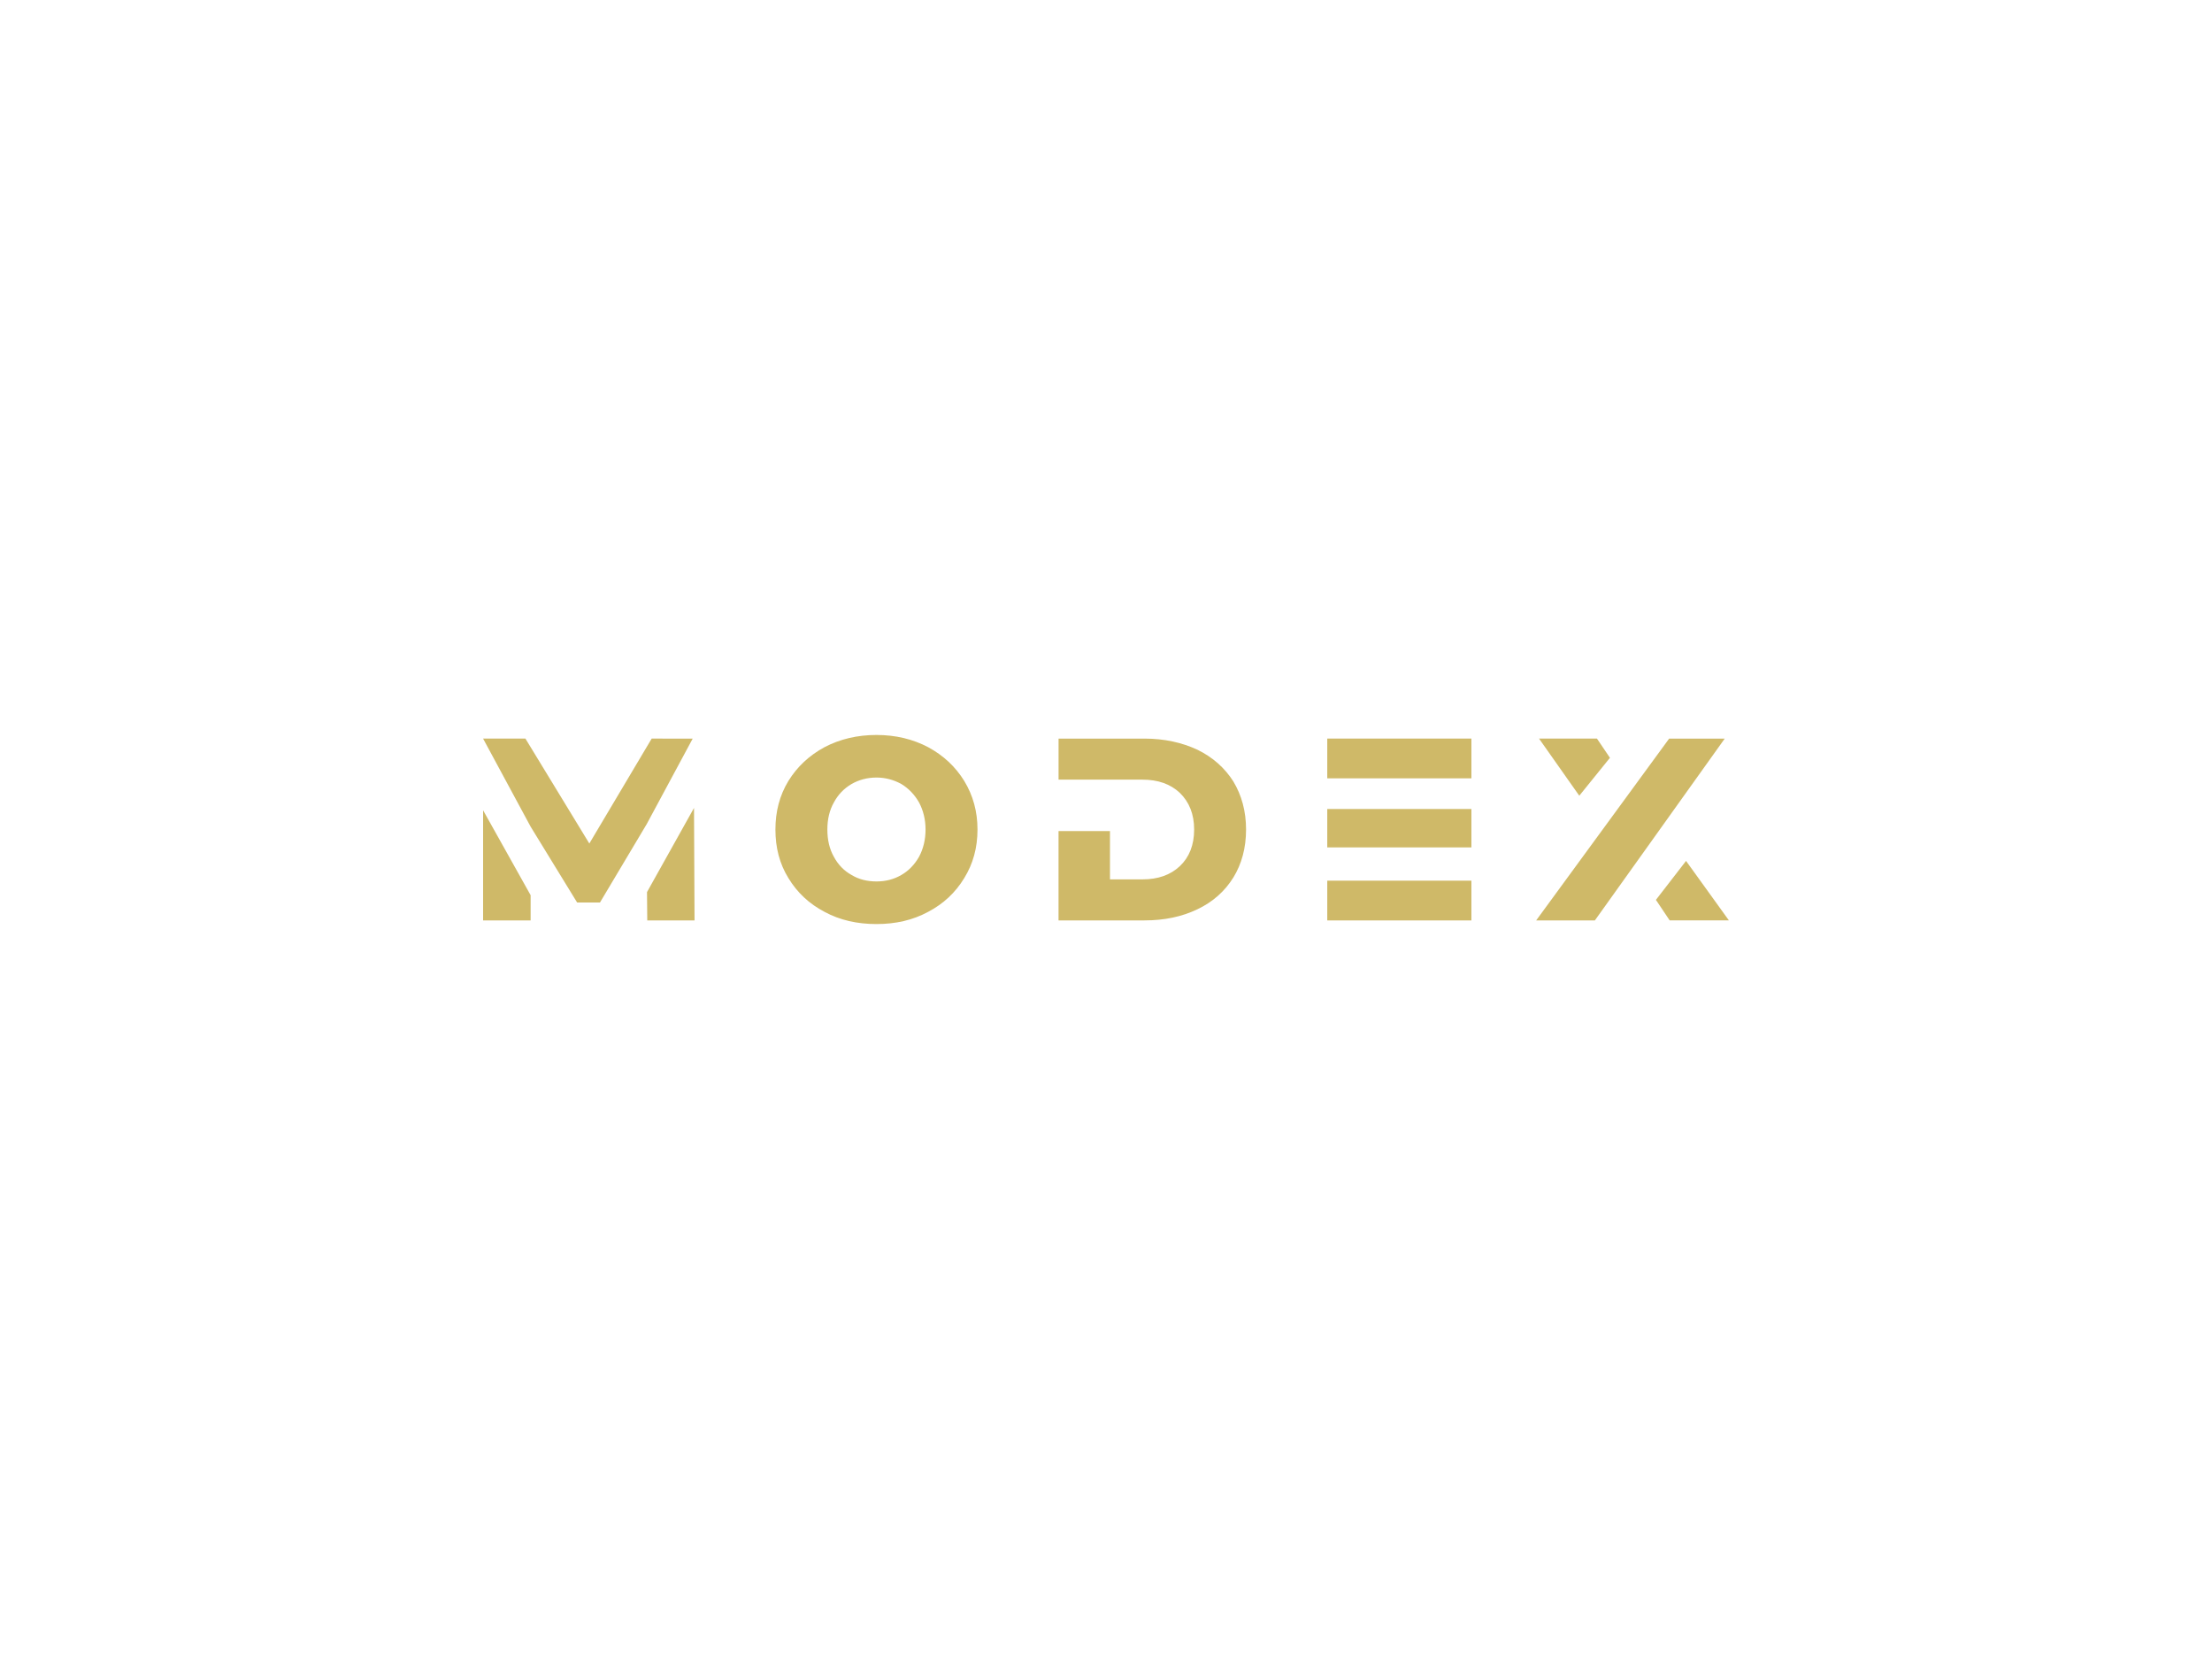 <svg xmlns="http://www.w3.org/2000/svg" viewBox="0 0 1024 768" xml:space="preserve"><path style="font-variant-ligatures:none" d="m321.28 374.02-21.763 38.958.12 13.106h21.884zm-97.64 52.06h22.004v-11.66l-22-39.32zm78.04-84.16-28.86 48.57-29.58-48.57h-19.6l22.004 40.761 21.523 35.11h10.581l21.643-36.312 21.282-39.559zm80.01 80.2c7.094 3.848 15.15 5.651 24.048 5.651 8.898 0 16.834-1.803 23.928-5.651 7.094-3.727 12.625-8.898 16.713-15.631 4.088-6.613 6.132-14.068 6.132-22.485 0-8.297-2.044-15.751-6.132-22.485-4.088-6.613-9.62-11.784-16.713-15.631-7.094-3.727-15.03-5.651-23.928-5.651-8.898 0-16.954 1.924-24.048 5.651-7.094 3.848-12.625 9.018-16.713 15.631-4.088 6.733-6.012 14.188-6.012 22.485 0 8.417 1.924 15.872 6.012 22.485 4.088 6.733 9.62 11.904 16.713 15.631zm35.59-17.08c-3.487 2.044-7.335 3.006-11.543 3.006-4.329 0-8.176-.962-11.543-3.006-3.487-1.924-6.253-4.81-8.176-8.417-2.044-3.607-3.006-7.815-3.006-12.625 0-4.69.962-8.898 3.006-12.505 1.923-3.607 4.69-6.493 8.176-8.537 3.367-1.924 7.214-3.006 11.543-3.006 4.208 0 8.056 1.082 11.543 3.006 3.367 2.044 6.132 4.93 8.176 8.537 1.924 3.607 3.006 7.816 3.006 12.505 0 4.81-1.082 9.018-3.006 12.625-2.044 3.607-4.81 6.493-8.176 8.417zm153.68-43.28c-3.968-6.253-9.499-11.182-16.593-14.669-7.214-3.367-15.391-5.17-24.529-5.17h-39.799v18.998h38.838c7.214 0 12.986 2.044 17.315 6.132 4.329 4.208 6.613 9.86 6.613 16.954 0 7.214-2.284 12.866-6.613 16.954-4.329 4.088-10.1 6.132-17.315 6.132h-15.03v-22.37h-23.82v41.36h39.799c9.138 0 17.315-1.683 24.529-5.17 7.094-3.367 12.625-8.297 16.593-14.67 3.848-6.252 5.892-13.706 5.892-22.243 0-8.417-2.044-15.872-5.892-22.244zm110.2-19.84h-66.733v18.397h66.733zm0 32.585h-66.733v17.796h66.733zm-66.733 33.186v18.39h66.733v-18.397zM745.29 350.81l-6.012-8.898h-26.814l18.637 26.453zm35.23 47.735-13.948 18.036 6.373 9.499h27.415zm17.91-56.62h-25.731l-61.563 84.168h27.174z" fill="#cfb968"/></svg>